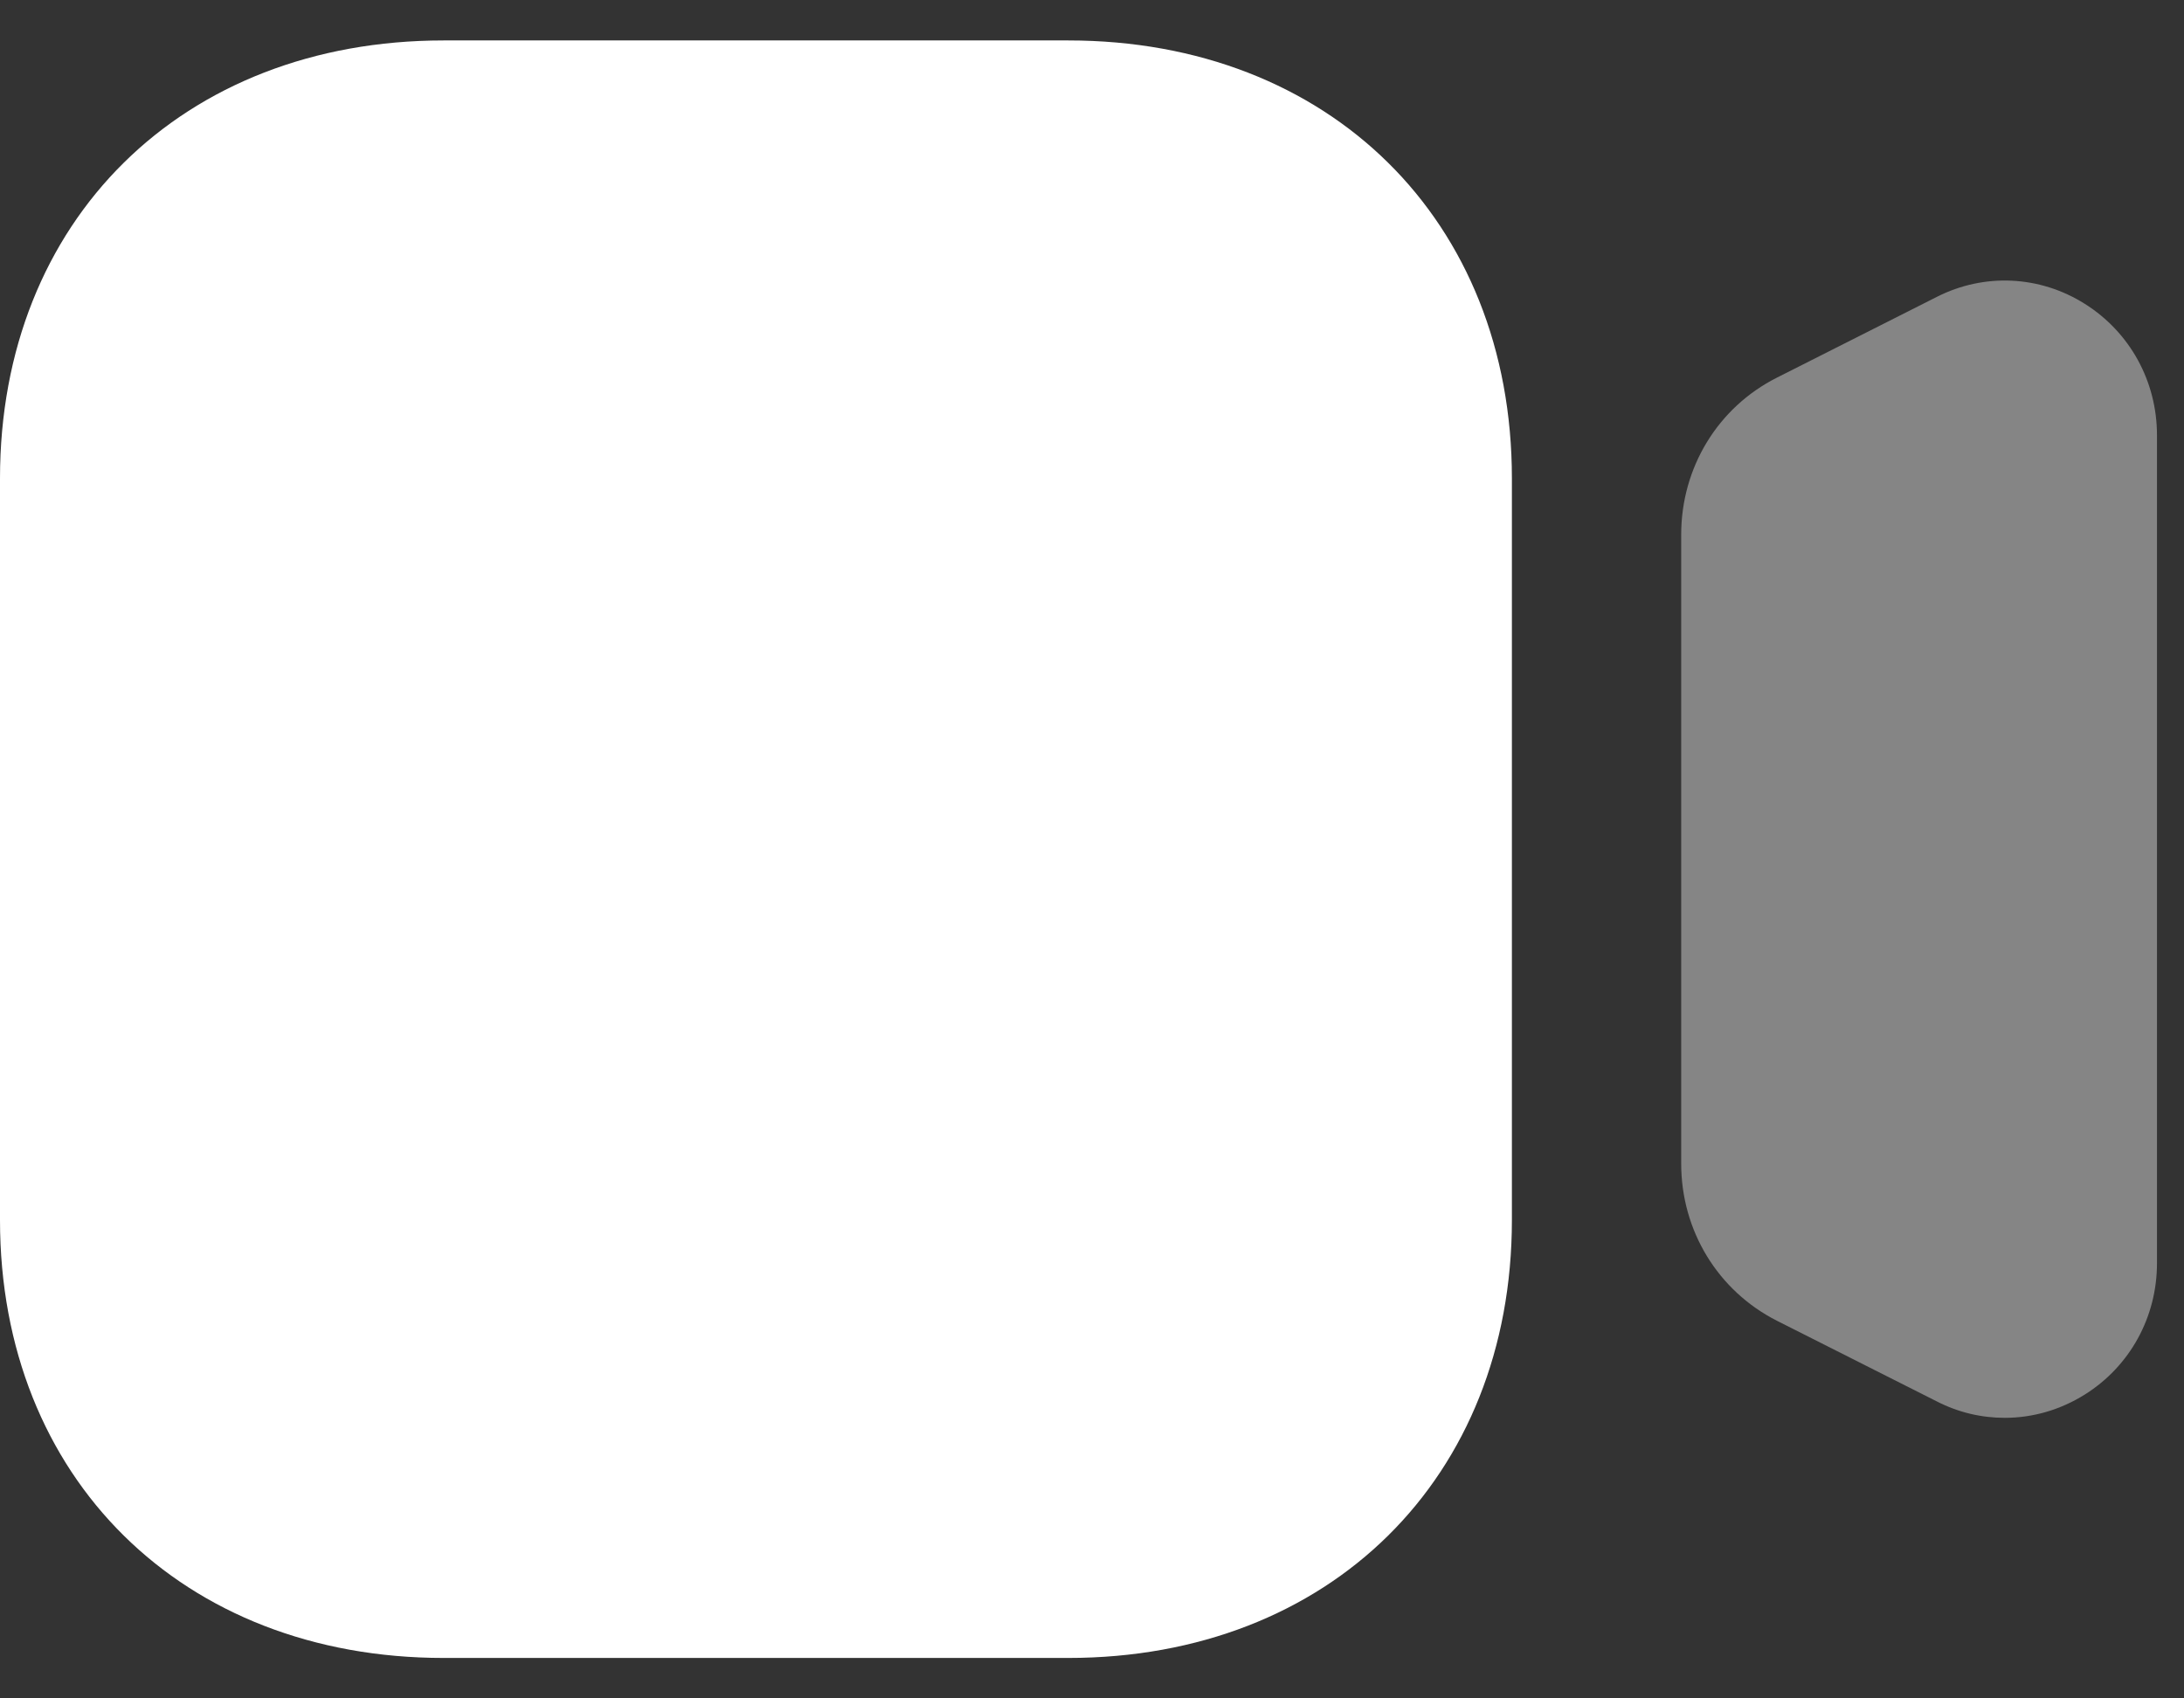 <svg width="27" height="21" viewBox="0 0 27 21" fill="none" xmlns="http://www.w3.org/2000/svg">
<rect x="0" y="0" width="27" height="21" fill="#333333" stroke="none"/>
<path opacity="0.4" d="M25.774 3.757C25.216 3.405 24.529 3.374 23.944 3.671L21.968 4.669C21.237 5.037 20.784 5.782 20.784 6.61V14.388C20.784 15.217 21.237 15.96 21.968 16.331L23.942 17.327C24.21 17.465 24.497 17.531 24.784 17.531C25.128 17.531 25.469 17.434 25.774 17.243C26.333 16.892 26.666 16.285 26.666 15.619V5.382C26.666 4.716 26.333 4.109 25.774 3.757Z" fill="white"/>
<path d="M13.207 20.5H5.484C2.255 20.5 0 18.273 0 15.085V5.915C0 2.725 2.255 0.5 5.484 0.5H13.207C16.436 0.5 18.691 2.725 18.691 5.915V15.085C18.691 18.273 16.436 20.5 13.207 20.5Z" fill="white"/>
</svg>
